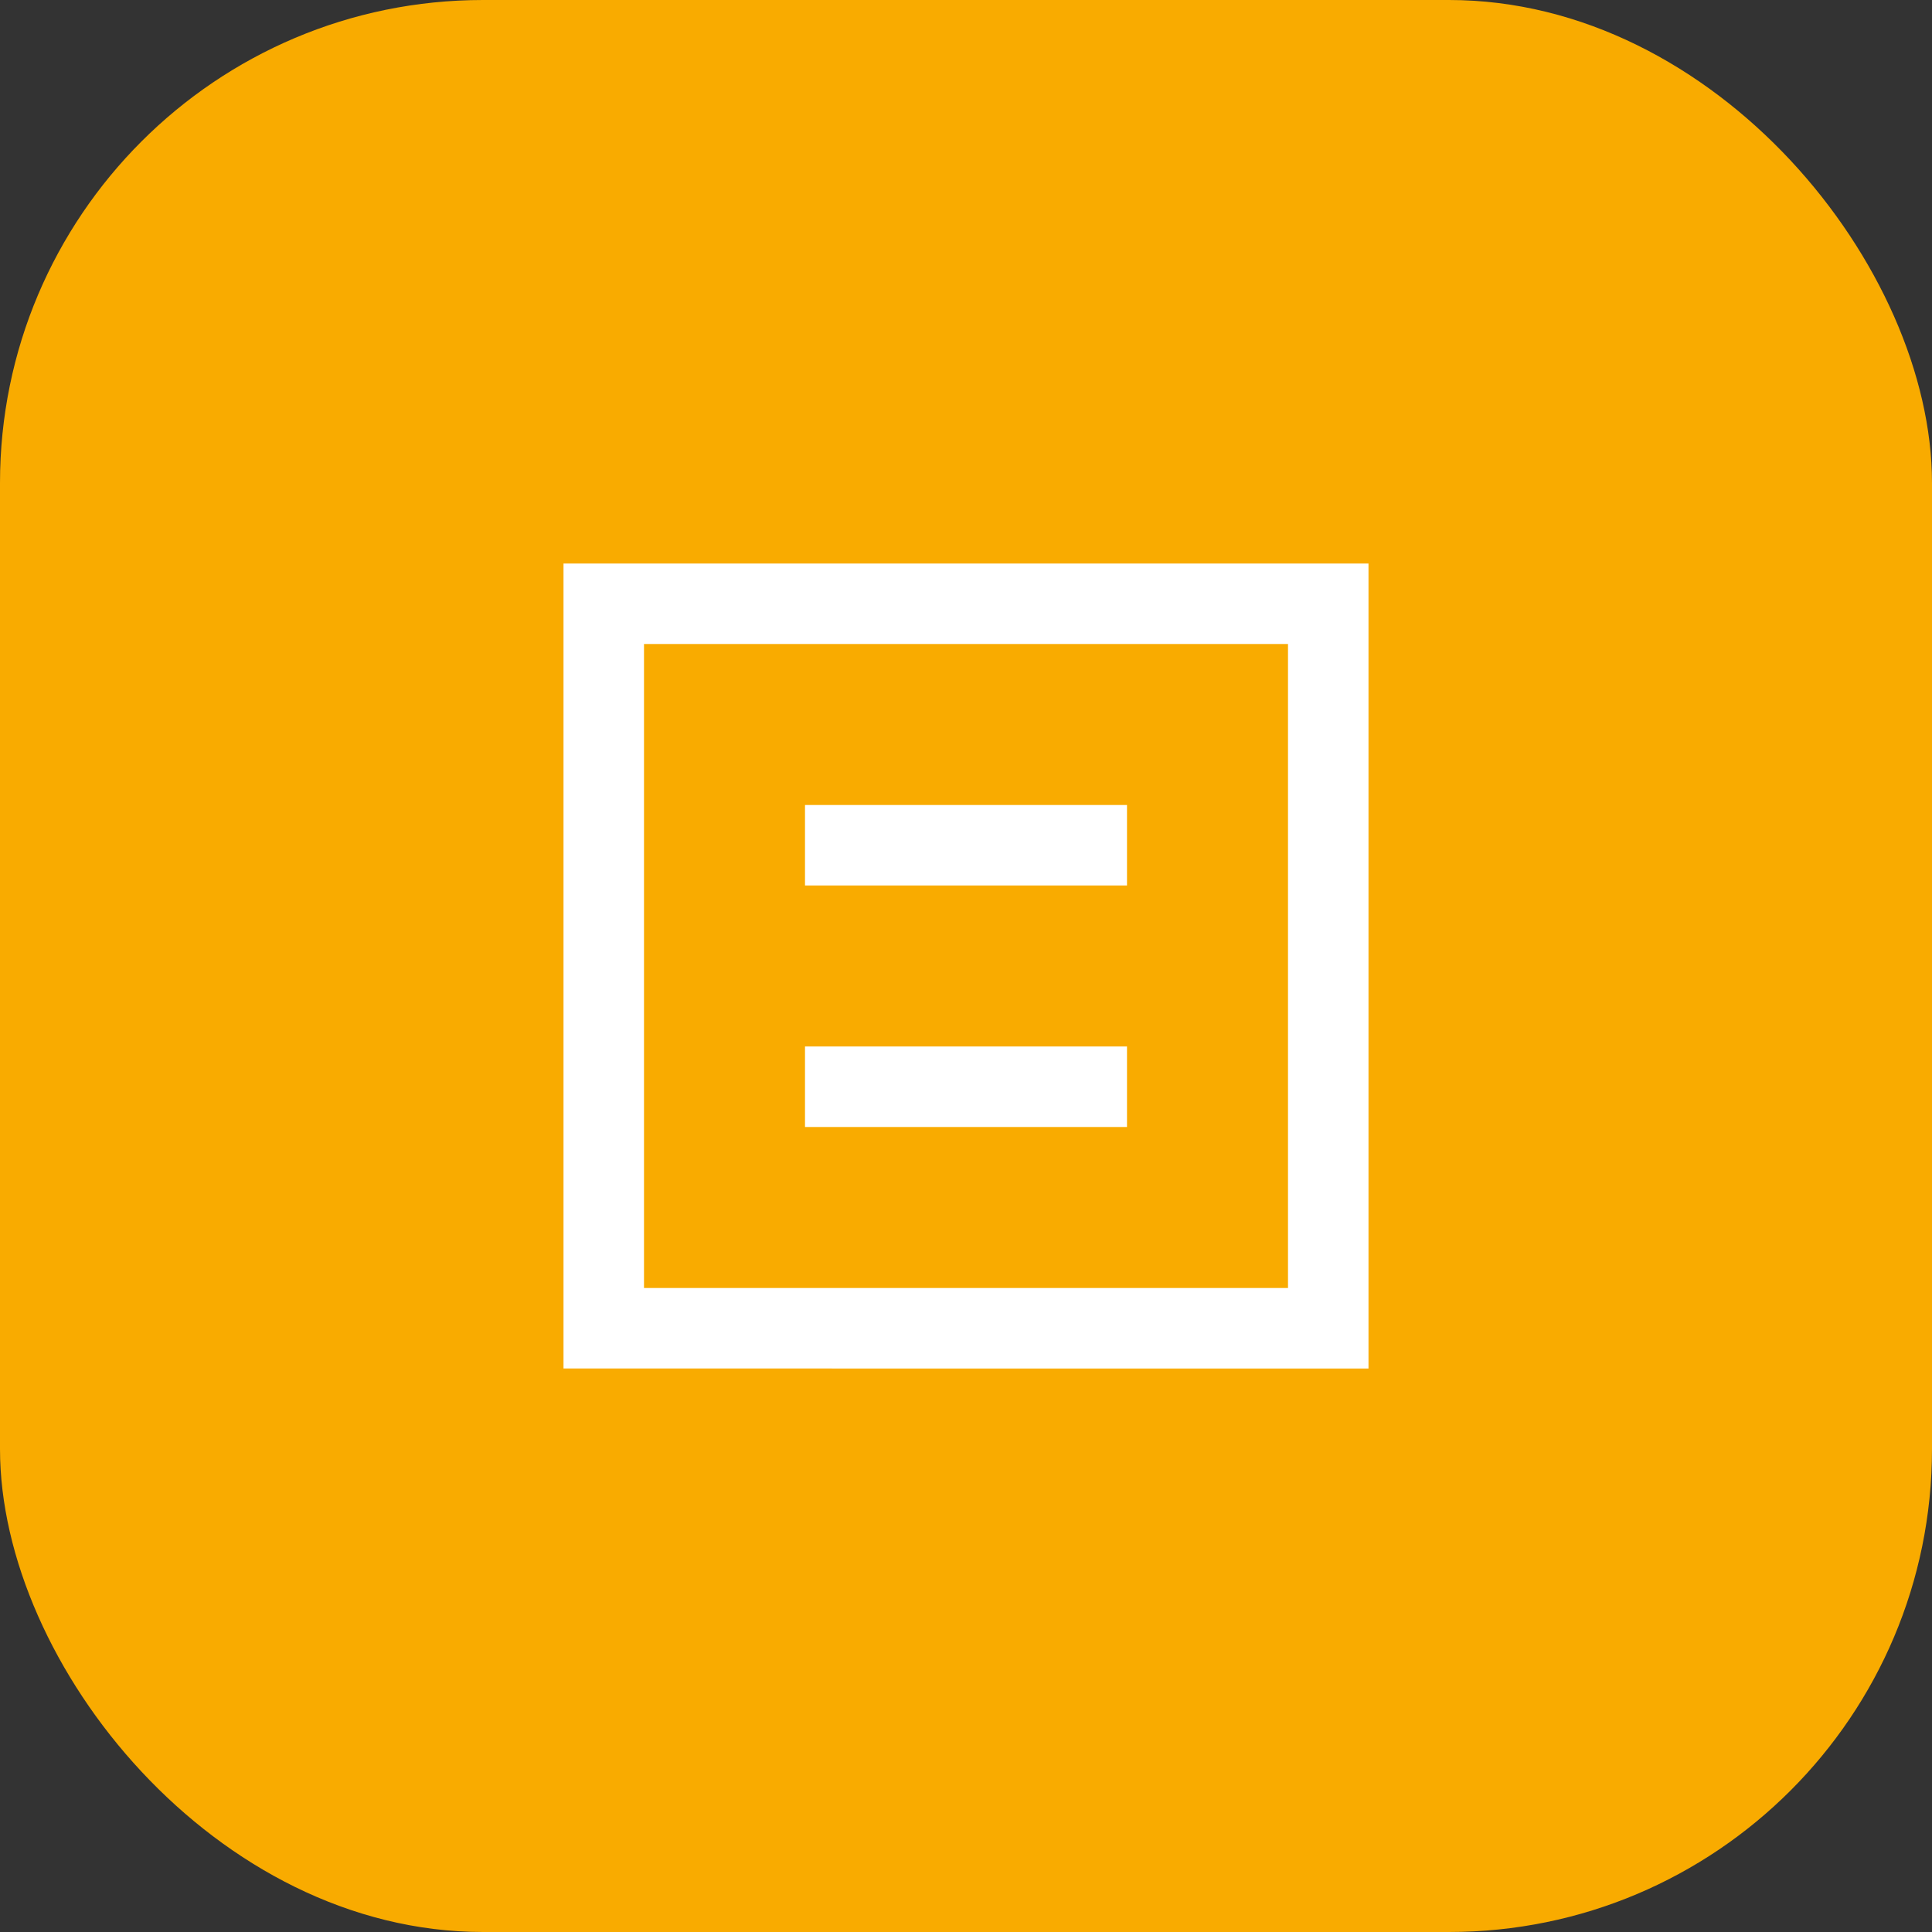 <svg width="48" height="48" viewBox="0 0 48 48" fill="none" xmlns="http://www.w3.org/2000/svg">
  <rect x="0" y="0" width="48" height="48" fill="#333333" stroke="none"/>
  <rect width="48" height="48" rx="12" fill="#F9AB00"/>
  <path d="M14 34V14h20v20H14zm2-2h16V16H16v16zm4-4h8v-2h-8v2zm0-6h8v-2h-8v2z" fill="#fff"/>
</svg>
